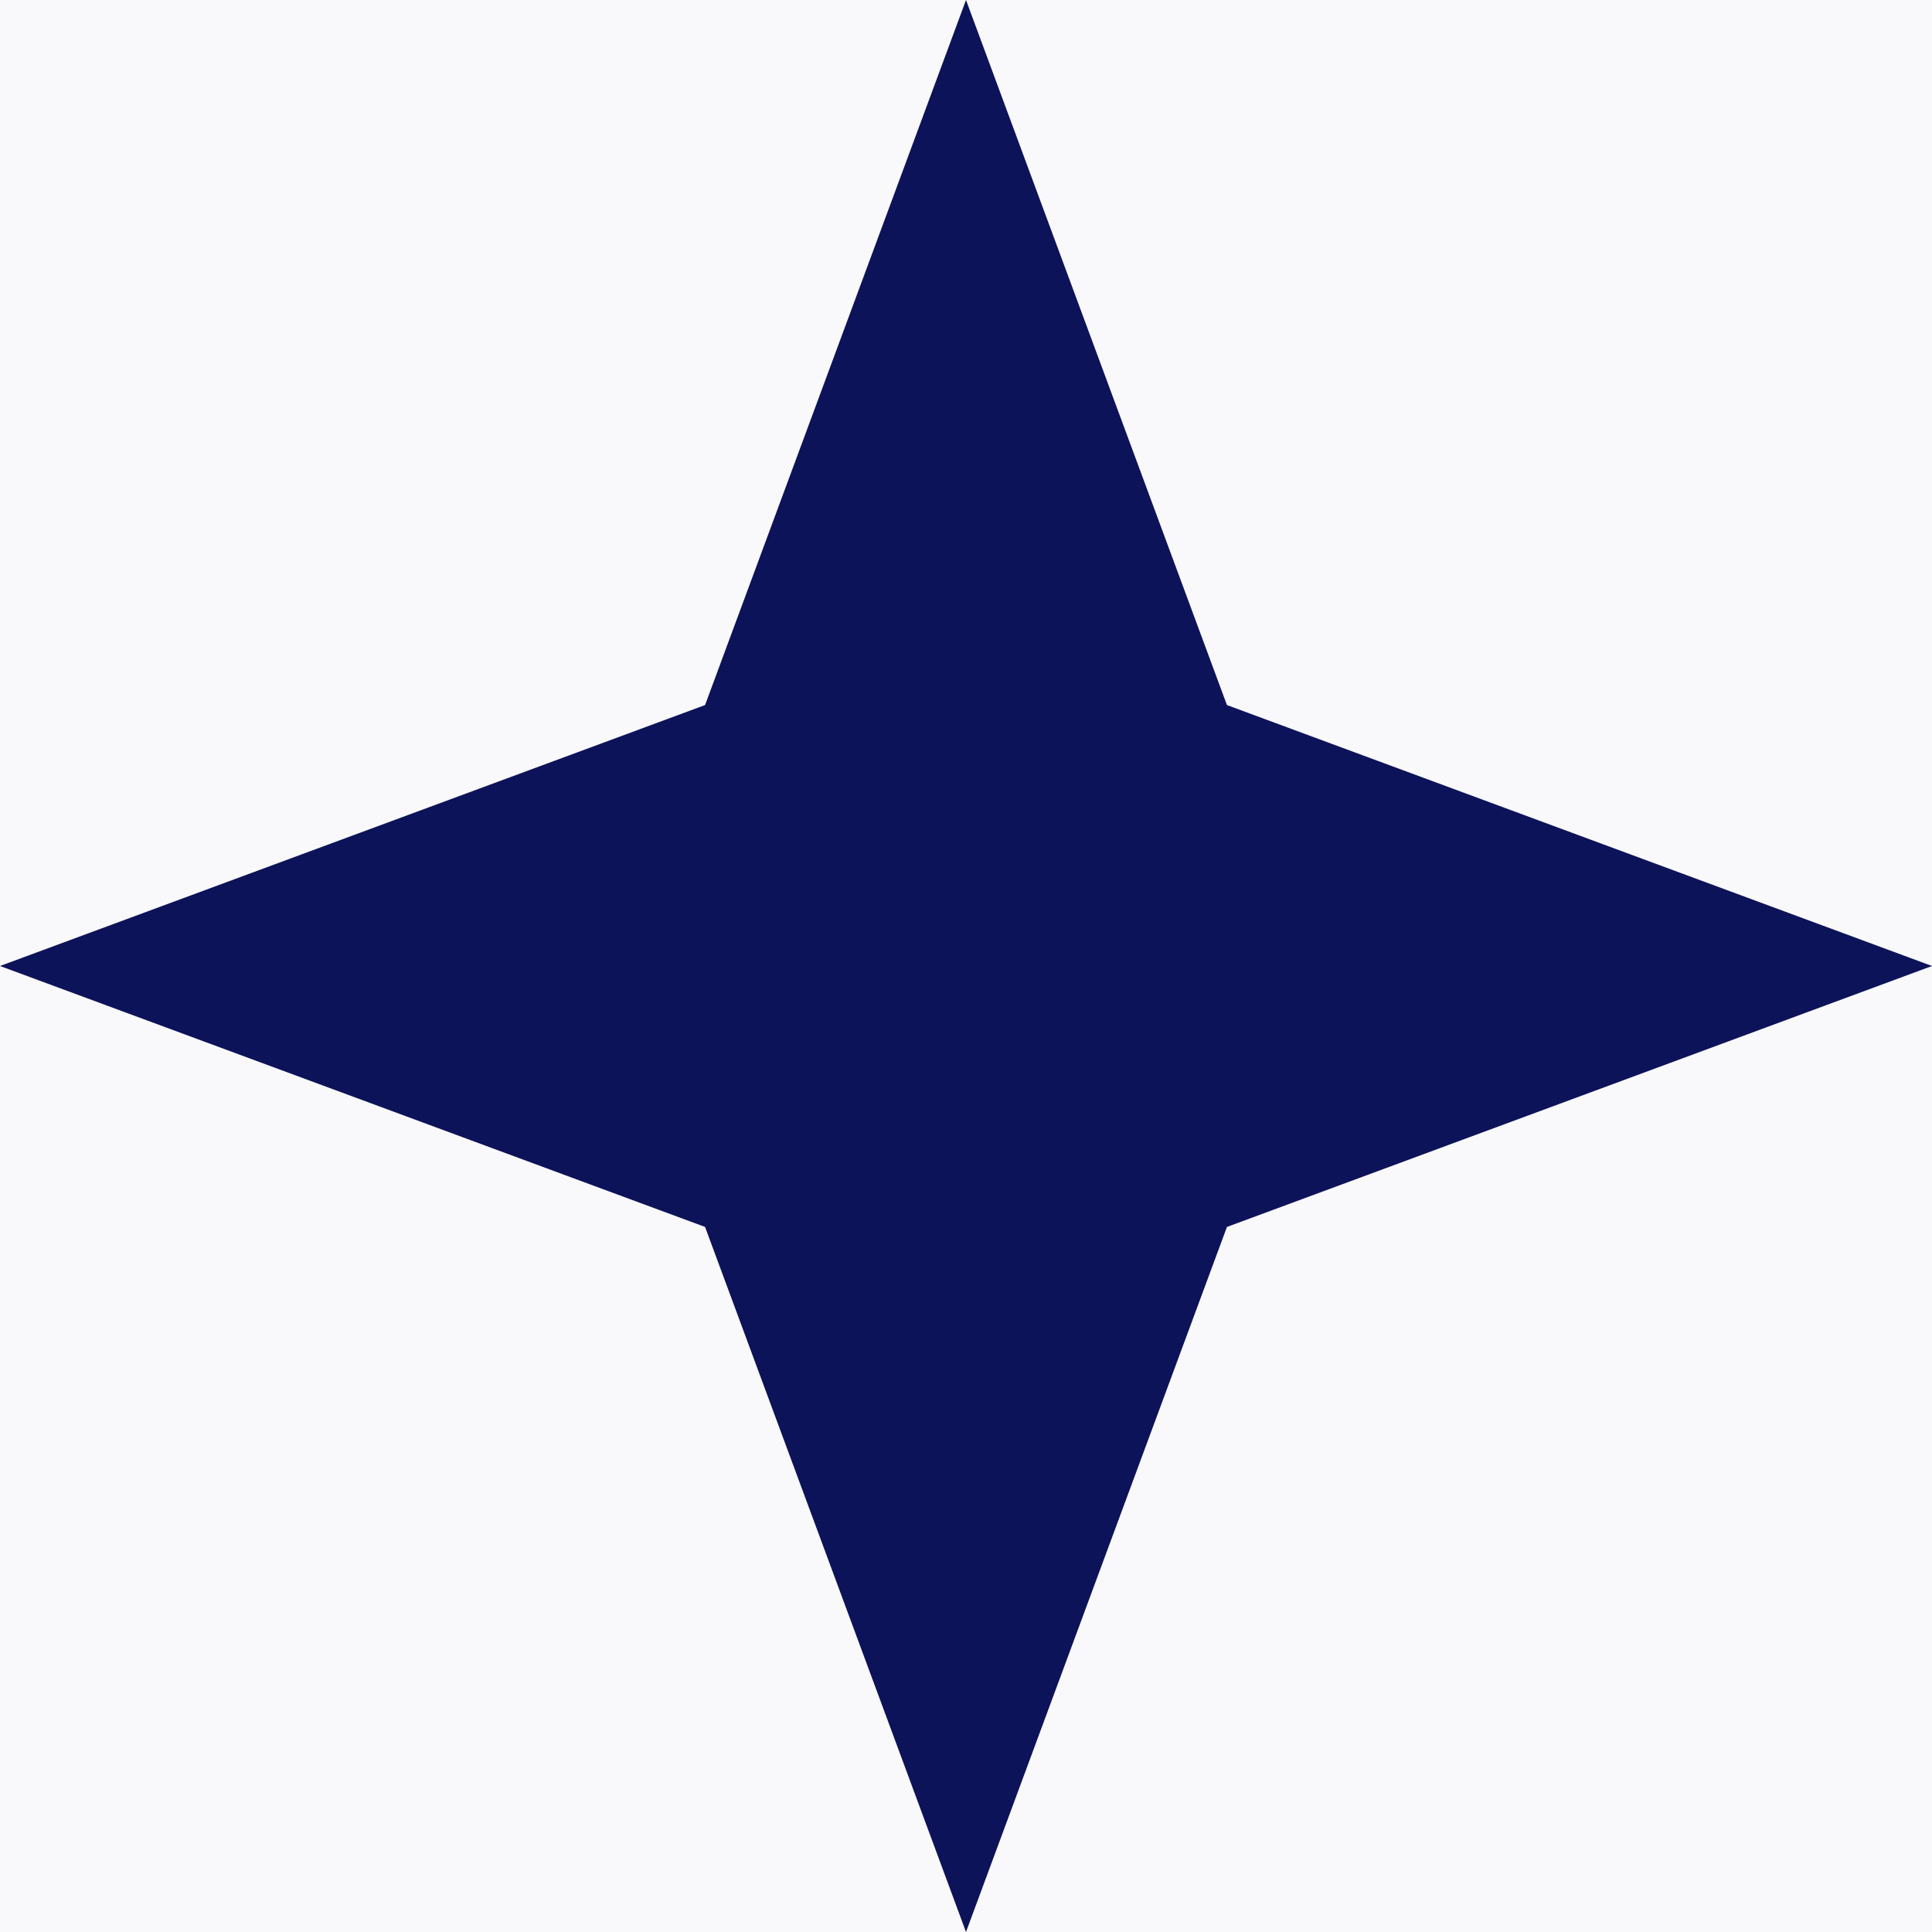 <svg width="16" height="16" viewBox="0 0 16 16" fill="none" xmlns="http://www.w3.org/2000/svg">
<rect width="16" height="16" fill="#000000"/>
<g id="Isadokan" clip-path="url(#clip0_0_1)">
<rect width="1440" height="6140" transform="translate(-859 -2795)" fill="#000000"/>
<g id="Desktop - 3">
<rect width="1440" height="902" transform="translate(-859 -645)" fill="#F9F8FB"/>
</g>
<g id="About us">
<g id="About text">
<g id="Group 11">
<path id="Star 3" d="M8 0L10.161 5.839L16 8L10.161 10.161L8 16L5.839 10.161L0 8L5.839 5.839L8 0Z" fill="#0C1359"/>
</g>
</g>
</g>
</g>
<defs>
<clipPath id="clip0_0_1">
<rect width="1440" height="6140" fill="white" transform="translate(-859 -2795)"/>
</clipPath>
</defs>
</svg>
